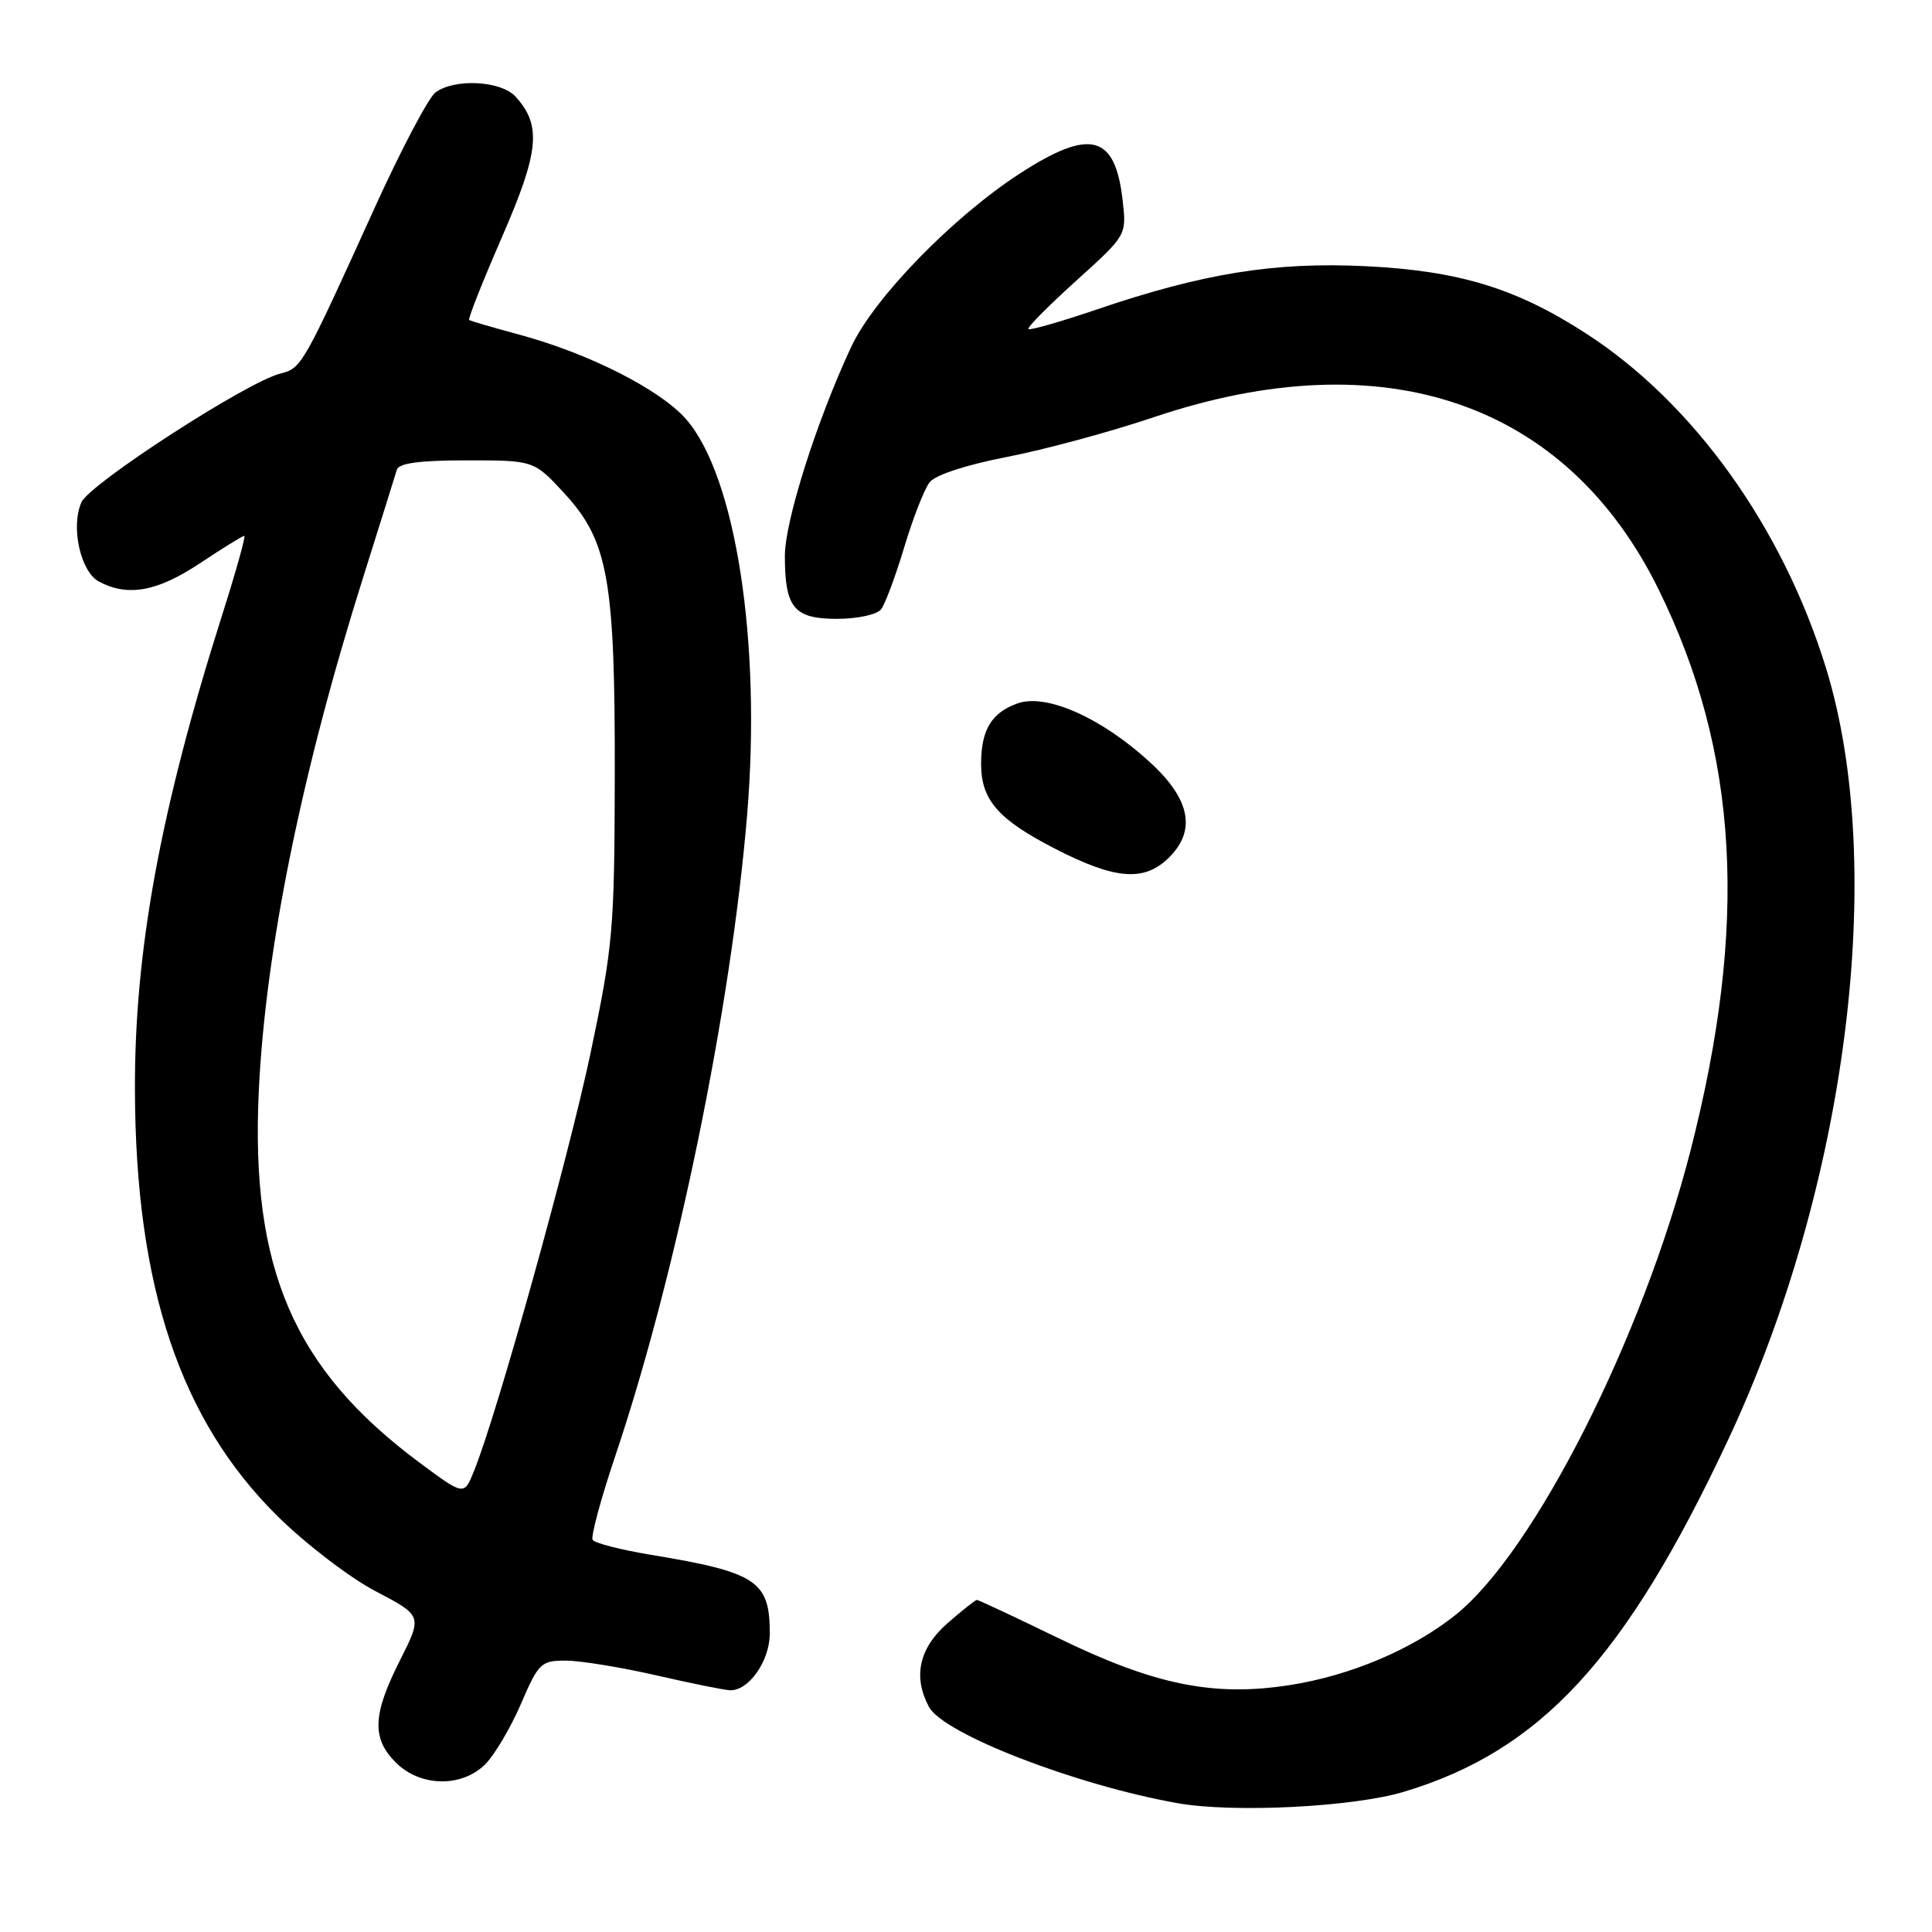 <?xml version="1.0" encoding="UTF-8" standalone="no"?>
<!DOCTYPE svg PUBLIC "-//W3C//DTD SVG 1.1//EN" "http://www.w3.org/Graphics/SVG/1.1/DTD/svg11.dtd" >
<svg xmlns="http://www.w3.org/2000/svg" xmlns:xlink="http://www.w3.org/1999/xlink" version="1.1" viewBox="0 0 256 256">
 <g >
 <path fill="currentColor"
d=" M 186.00 237.43 C 204.17 231.97 215.38 219.80 229.00 190.75 C 244.76 157.12 250.10 114.92 241.95 88.50 C 236.18 69.82 224.38 53.37 210.15 44.18 C 200.87 38.18 193.31 35.87 180.91 35.27 C 168.86 34.69 159.43 36.21 145.29 41.02 C 140.52 42.64 136.47 43.80 136.27 43.60 C 136.07 43.40 138.92 40.53 142.59 37.21 C 149.28 31.17 149.28 31.17 148.76 26.59 C 147.78 17.83 144.49 16.95 135.20 22.95 C 126.28 28.72 115.81 39.47 112.77 46.00 C 108.20 55.81 104.00 69.05 104.00 73.65 C 104.00 80.54 105.20 82.00 110.91 82.00 C 113.60 82.00 116.19 81.44 116.74 80.75 C 117.28 80.06 118.66 76.35 119.82 72.50 C 120.97 68.65 122.49 64.77 123.20 63.88 C 123.97 62.92 128.13 61.57 133.42 60.55 C 138.33 59.60 147.11 57.23 152.92 55.27 C 183.39 45.01 207.56 53.27 219.78 78.12 C 230.41 99.72 231.69 122.51 223.98 152.55 C 217.61 177.33 203.31 205.59 192.91 213.95 C 187.21 218.53 178.91 222.05 170.85 223.29 C 160.79 224.85 153.01 223.27 140.24 217.06 C 134.52 214.28 129.66 212.00 129.45 212.00 C 129.24 212.00 127.48 213.40 125.53 215.10 C 121.78 218.40 120.95 222.17 123.09 226.17 C 125.00 229.74 142.49 236.52 156.03 238.93 C 163.42 240.24 179.25 239.45 186.00 237.43 Z  M 64.32 233.75 C 65.55 232.51 67.67 228.92 69.03 225.77 C 71.36 220.35 71.69 220.03 75.00 220.04 C 76.92 220.05 82.33 220.93 87.00 222.00 C 91.67 223.07 96.06 223.96 96.75 223.97 C 99.24 224.03 102.00 220.06 102.00 216.43 C 102.00 209.48 100.27 208.34 86.25 206.02 C 82.27 205.36 78.79 204.47 78.53 204.04 C 78.26 203.61 79.62 198.59 81.54 192.88 C 89.61 168.93 96.87 133.65 99.00 107.95 C 100.90 85.06 97.49 63.05 90.89 55.52 C 87.44 51.60 77.98 46.81 68.77 44.33 C 65.32 43.40 62.35 42.53 62.17 42.40 C 61.98 42.27 63.94 37.33 66.51 31.42 C 71.45 20.08 71.79 16.63 68.33 12.82 C 66.41 10.69 60.24 10.36 57.70 12.25 C 56.78 12.94 53.16 19.80 49.66 27.50 C 40.08 48.61 39.97 48.79 37.11 49.51 C 32.73 50.61 11.92 64.07 10.80 66.54 C 9.34 69.75 10.65 75.74 13.11 77.06 C 16.93 79.10 20.82 78.40 26.47 74.65 C 29.49 72.64 32.15 71.00 32.37 71.00 C 32.59 71.00 31.27 75.72 29.44 81.48 C 21.24 107.31 17.81 125.99 17.88 144.50 C 17.96 170.47 23.89 188.16 36.76 200.89 C 40.47 204.55 46.31 209.03 49.74 210.83 C 55.98 214.10 55.98 214.10 52.99 220.02 C 49.36 227.21 49.24 230.33 52.45 233.55 C 55.70 236.79 61.21 236.88 64.32 233.75 Z  M 154.69 113.83 C 158.55 110.19 157.82 106.01 152.44 101.06 C 146.05 95.16 138.69 91.86 134.87 93.19 C 131.39 94.41 130.00 96.70 130.00 101.21 C 130.00 106.01 132.25 108.58 139.82 112.47 C 147.66 116.50 151.47 116.84 154.69 113.83 Z  M 55.49 193.73 C 38.92 181.39 33.19 168.09 34.29 144.58 C 35.17 125.93 39.95 102.41 48.12 76.50 C 50.37 69.35 52.38 62.94 52.58 62.25 C 52.83 61.37 55.58 61.00 61.84 61.00 C 70.75 61.00 70.75 61.00 74.78 65.37 C 80.61 71.70 81.51 76.79 81.46 103.00 C 81.42 123.20 81.22 125.41 78.26 139.50 C 75.33 153.41 65.79 187.64 62.78 194.99 C 61.48 198.19 61.48 198.19 55.49 193.73 Z "/>
</g>
</svg>